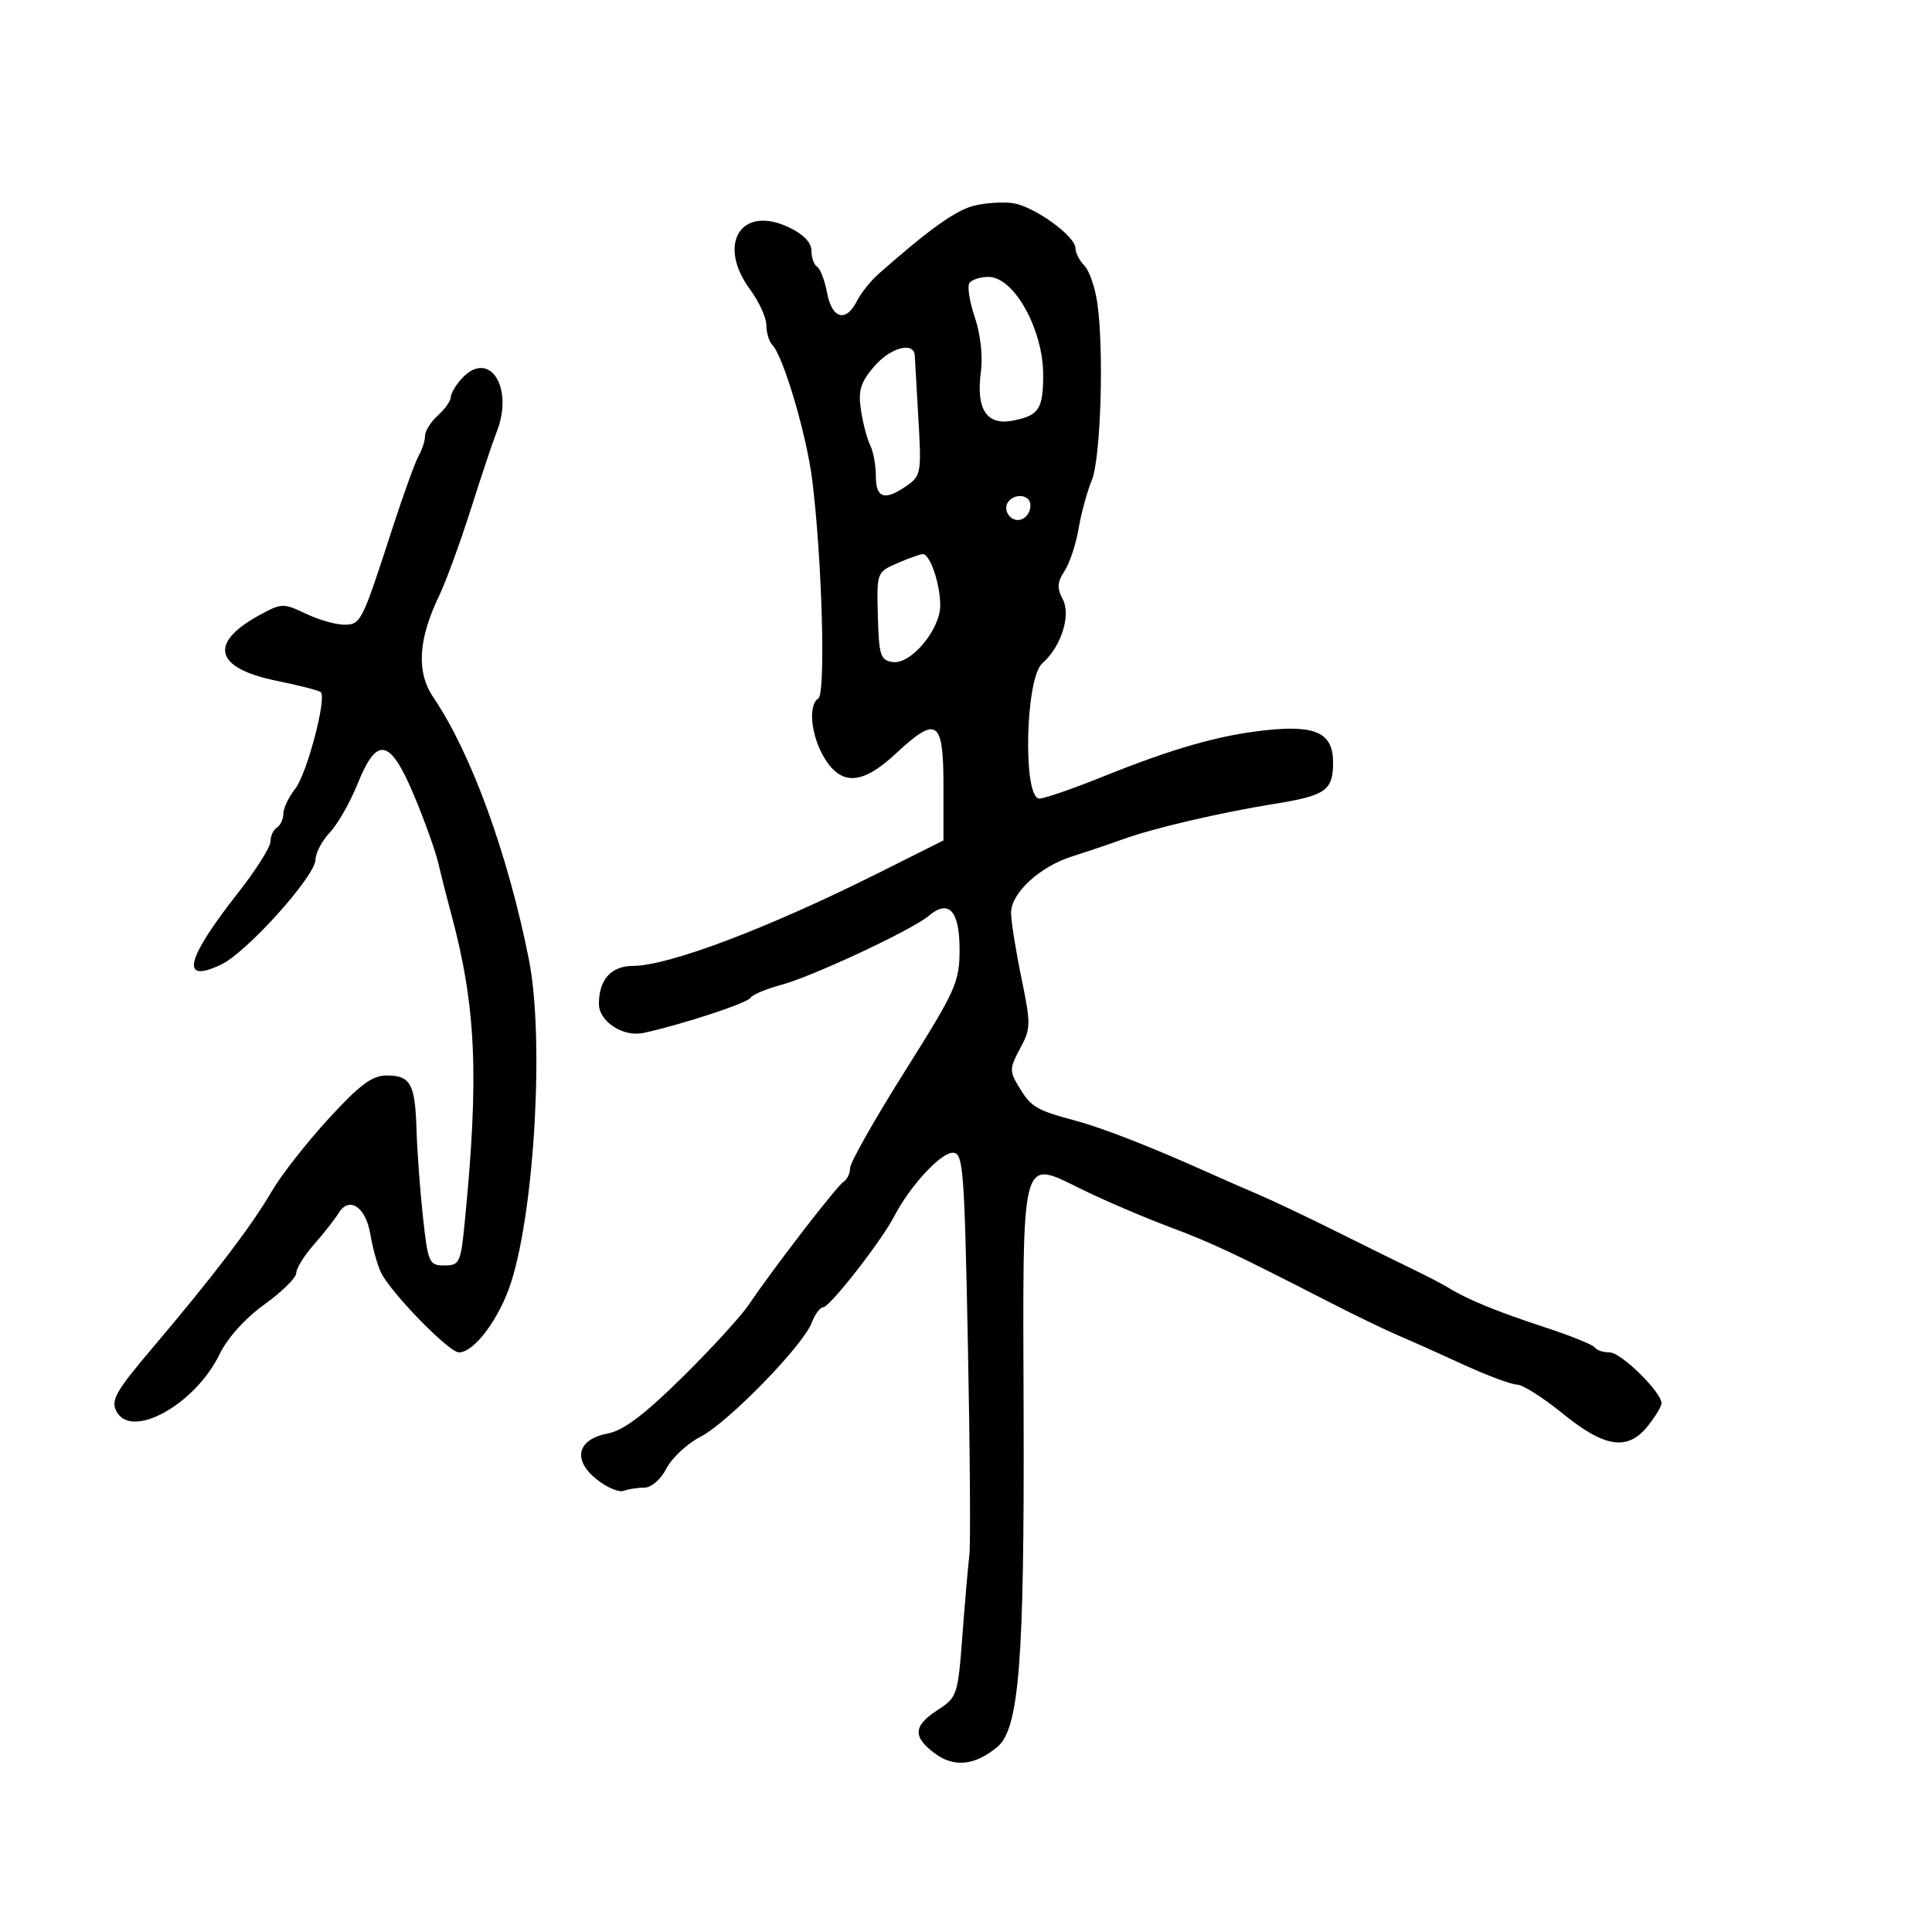 <svg xmlns="http://www.w3.org/2000/svg" width="300" height="300" viewBox="0 0 300 300" version="1.1">
	<path d="M 151.259 31.939 C 148.408 32.647, 144.357 35.538, 136.457 42.500 C 135.209 43.600, 133.680 45.513, 133.059 46.750 C 131.370 50.115, 129.188 49.520, 128.432 45.489 C 128.070 43.558, 127.374 41.731, 126.887 41.430 C 126.399 41.129, 126 40.001, 126 38.925 C 126 37.675, 124.744 36.369, 122.526 35.311 C 115.058 31.750, 111.246 37.878, 116.500 45 C 117.875 46.864, 119 49.336, 119 50.494 C 119 51.652, 119.415 53.028, 119.921 53.550 C 121.644 55.327, 125.237 67.476, 126.117 74.500 C 127.651 86.754, 128.238 107.735, 127.067 108.459 C 125.480 109.439, 125.907 114.090, 127.897 117.500 C 130.562 122.066, 133.838 121.927, 139.095 117.025 C 145.489 111.063, 146.500 111.745, 146.500 122.014 L 146.500 130.500 136.500 135.510 C 119.339 144.107, 103.881 149.963, 98.285 149.987 C 94.891 150.001, 93 152.108, 93 155.878 C 93 158.631, 96.760 161.078, 99.934 160.389 C 105.876 159.099, 116.022 155.773, 116.533 154.947 C 116.836 154.456, 118.978 153.551, 121.292 152.936 C 126.125 151.651, 141.665 144.382, 144.213 142.215 C 147.312 139.577, 149 141.403, 149 147.393 C 149 152.512, 148.477 153.679, 140.500 166.356 C 135.825 173.786, 132 180.543, 132 181.373 C 132 182.203, 131.546 183.162, 130.992 183.505 C 129.943 184.153, 120.155 196.844, 116.264 202.601 C 115.035 204.420, 110.364 209.520, 105.885 213.933 C 100.068 219.664, 96.787 222.137, 94.404 222.584 C 89.642 223.477, 88.844 226.662, 92.622 229.693 C 94.205 230.963, 96.099 231.777, 96.832 231.501 C 97.564 231.225, 99.015 231, 100.056 231 C 101.146 231, 102.604 229.732, 103.495 228.010 C 104.345 226.365, 106.719 224.156, 108.771 223.101 C 113.042 220.902, 124.680 208.971, 126.040 205.396 C 126.541 204.078, 127.339 203, 127.815 203 C 128.837 203, 136.895 192.674, 138.884 188.815 C 141.250 184.225, 146.062 179, 147.923 179 C 149.572 179, 149.742 181.134, 150.293 208.750 C 150.620 225.113, 150.722 239.850, 150.521 241.500 C 150.319 243.150, 149.833 248.775, 149.439 254 C 148.745 263.209, 148.628 263.562, 145.611 265.521 C 141.802 267.995, 141.690 269.679, 145.163 272.272 C 148.139 274.494, 151.388 274.156, 154.865 271.263 C 158.245 268.451, 159.069 258.024, 158.946 219.639 C 158.814 178.283, 158.361 179.994, 168.184 184.779 C 171.658 186.471, 177.650 189.037, 181.500 190.481 C 188.256 193.016, 191.414 194.500, 206.500 202.235 C 210.350 204.209, 215.075 206.494, 217 207.314 C 218.925 208.134, 223.539 210.199, 227.253 211.902 C 230.967 213.606, 234.709 215, 235.570 215 C 236.431 215, 239.621 217.025, 242.659 219.500 C 249.214 224.840, 252.798 225.344, 255.927 221.365 C 257.067 219.916, 258 218.357, 258 217.900 C 258 216.173, 251.714 210, 249.955 210 C 248.945 210, 247.908 209.661, 247.652 209.246 C 247.396 208.831, 243.882 207.410, 239.843 206.087 C 232.487 203.677, 227.807 201.761, 225 200.008 C 224.175 199.493, 221.700 198.203, 219.500 197.142 C 217.300 196.081, 211.900 193.417, 207.500 191.223 C 203.100 189.028, 197.700 186.464, 195.500 185.525 C 193.300 184.586, 189.700 183.009, 187.500 182.021 C 178.658 178.051, 171.271 175.167, 167 174.018 C 160.890 172.373, 160.117 171.914, 158.241 168.815 C 156.729 166.318, 156.740 165.897, 158.400 162.815 C 160.079 159.697, 160.090 159.042, 158.592 151.792 C 157.717 147.553, 157 143.025, 157 141.729 C 157 138.666, 161.450 134.565, 166.500 132.974 C 168.700 132.281, 172.243 131.084, 174.373 130.316 C 179.182 128.580, 189.429 126.190, 198 124.804 C 205.865 123.533, 207 122.727, 207 118.413 C 207 113.842, 204.388 112.570, 196.663 113.377 C 189.391 114.138, 182.230 116.175, 171.150 120.637 C 166.558 122.487, 162.170 124, 161.400 124 C 158.800 124, 159.199 105.313, 161.849 103 C 164.779 100.442, 166.343 95.510, 165.013 93.024 C 164.105 91.328, 164.167 90.393, 165.302 88.661 C 166.097 87.448, 167.080 84.487, 167.486 82.080 C 167.893 79.673, 168.811 76.304, 169.526 74.593 C 170.924 71.247, 171.451 54.454, 170.390 47.055 C 170.040 44.610, 169.133 41.991, 168.376 41.234 C 167.619 40.477, 167 39.268, 167 38.547 C 167 36.665, 160.588 32.042, 157.296 31.551 C 155.758 31.322, 153.042 31.496, 151.259 31.939 M 150.512 43.980 C 150.179 44.519, 150.571 46.915, 151.382 49.304 C 152.245 51.846, 152.633 55.321, 152.316 57.680 C 151.530 63.542, 153.194 66.107, 157.270 65.314 C 161.308 64.528, 161.966 63.550, 161.985 58.297 C 162.011 51.185, 157.466 43, 153.491 43 C 152.186 43, 150.846 43.441, 150.512 43.980 M 135.652 57.002 C 133.593 59.449, 133.233 60.696, 133.702 63.752 C 134.019 65.813, 134.666 68.258, 135.139 69.184 C 135.613 70.111, 136 72.248, 136 73.934 C 136 77.392, 137.393 77.814, 140.841 75.399 C 142.998 73.888, 143.097 73.314, 142.614 65.149 C 142.332 60.392, 142.078 55.938, 142.051 55.250 C 141.957 52.943, 138.202 53.971, 135.652 57.002 M 71.655 58.829 C 70.745 59.835, 70 61.115, 70 61.674 C 70 62.233, 69.100 63.505, 68 64.500 C 66.900 65.495, 66 66.921, 66 67.669 C 66 68.416, 65.556 69.809, 65.013 70.764 C 64.470 71.719, 62.641 76.775, 60.947 82 C 56.181 96.711, 56.035 97, 53.413 97 C 52.123 97, 49.445 96.226, 47.462 95.281 C 44.003 93.631, 43.710 93.641, 40.262 95.531 C 32.301 99.893, 33.348 103.772, 43.014 105.728 C 46.494 106.433, 49.554 107.221, 49.813 107.480 C 50.758 108.425, 47.652 120.173, 45.852 122.461 C 44.833 123.756, 44 125.505, 44 126.349 C 44 127.192, 43.550 128.160, 43 128.500 C 42.450 128.840, 42 129.819, 42 130.675 C 42 131.532, 39.738 135.111, 36.972 138.630 C 28.819 149.005, 27.913 152.842, 34.343 149.776 C 38.352 147.865, 49 136.007, 49 133.454 C 49 132.450, 50 130.565, 51.221 129.264 C 52.443 127.964, 54.383 124.560, 55.533 121.700 C 58.537 114.226, 60.562 114.642, 64.286 123.500 C 65.904 127.350, 67.597 132.075, 68.048 134 C 68.498 135.925, 69.356 139.300, 69.954 141.500 C 73.942 156.171, 74.428 166.900, 72.148 189.946 C 71.540 196.097, 71.346 196.500, 69 196.500 C 66.629 196.500, 66.458 196.114, 65.679 189 C 65.228 184.875, 64.778 178.800, 64.679 175.500 C 64.464 168.287, 63.760 167, 60.030 167 C 57.786 167, 55.856 168.441, 50.988 173.750 C 47.583 177.463, 43.624 182.525, 42.189 185 C 39.137 190.263, 33.169 198.101, 23.759 209.208 C 17.926 216.091, 17.163 217.437, 18.101 219.188 C 20.444 223.566, 30.299 218.085, 34.089 210.296 C 35.327 207.750, 38.080 204.693, 41.067 202.547 C 43.780 200.598, 46 198.409, 46 197.682 C 46 196.955, 47.238 194.958, 48.750 193.244 C 50.263 191.530, 51.979 189.344, 52.564 188.386 C 54.222 185.670, 56.808 187.399, 57.517 191.697 C 57.862 193.789, 58.600 196.442, 59.157 197.593 C 60.685 200.750, 69.712 210, 71.265 210 C 73.667 210, 77.616 204.661, 79.401 199 C 83.059 187.401, 84.502 160.938, 82.128 149 C 78.866 132.603, 73.158 116.933, 67.305 108.308 C 64.630 104.366, 64.913 99.330, 68.193 92.500 C 69.249 90.300, 71.471 84.225, 73.131 79 C 74.790 73.775, 76.565 68.466, 77.074 67.203 C 79.908 60.172, 75.960 54.071, 71.655 58.829 M 156.446 78.087 C 156.077 78.685, 156.236 79.636, 156.800 80.200 C 158.062 81.462, 160 80.396, 160 78.441 C 160 76.757, 157.426 76.501, 156.446 78.087 M 139.313 87.464 C 136.145 88.842, 136.127 88.893, 136.313 95.675 C 136.481 101.794, 136.719 102.531, 138.617 102.802 C 141.444 103.206, 146 97.767, 146 93.988 C 146 90.659, 144.397 85.982, 143.275 86.039 C 142.849 86.061, 141.066 86.702, 139.313 87.464" stroke="none" fill="black" fill-rule="evenodd"/>
</svg>